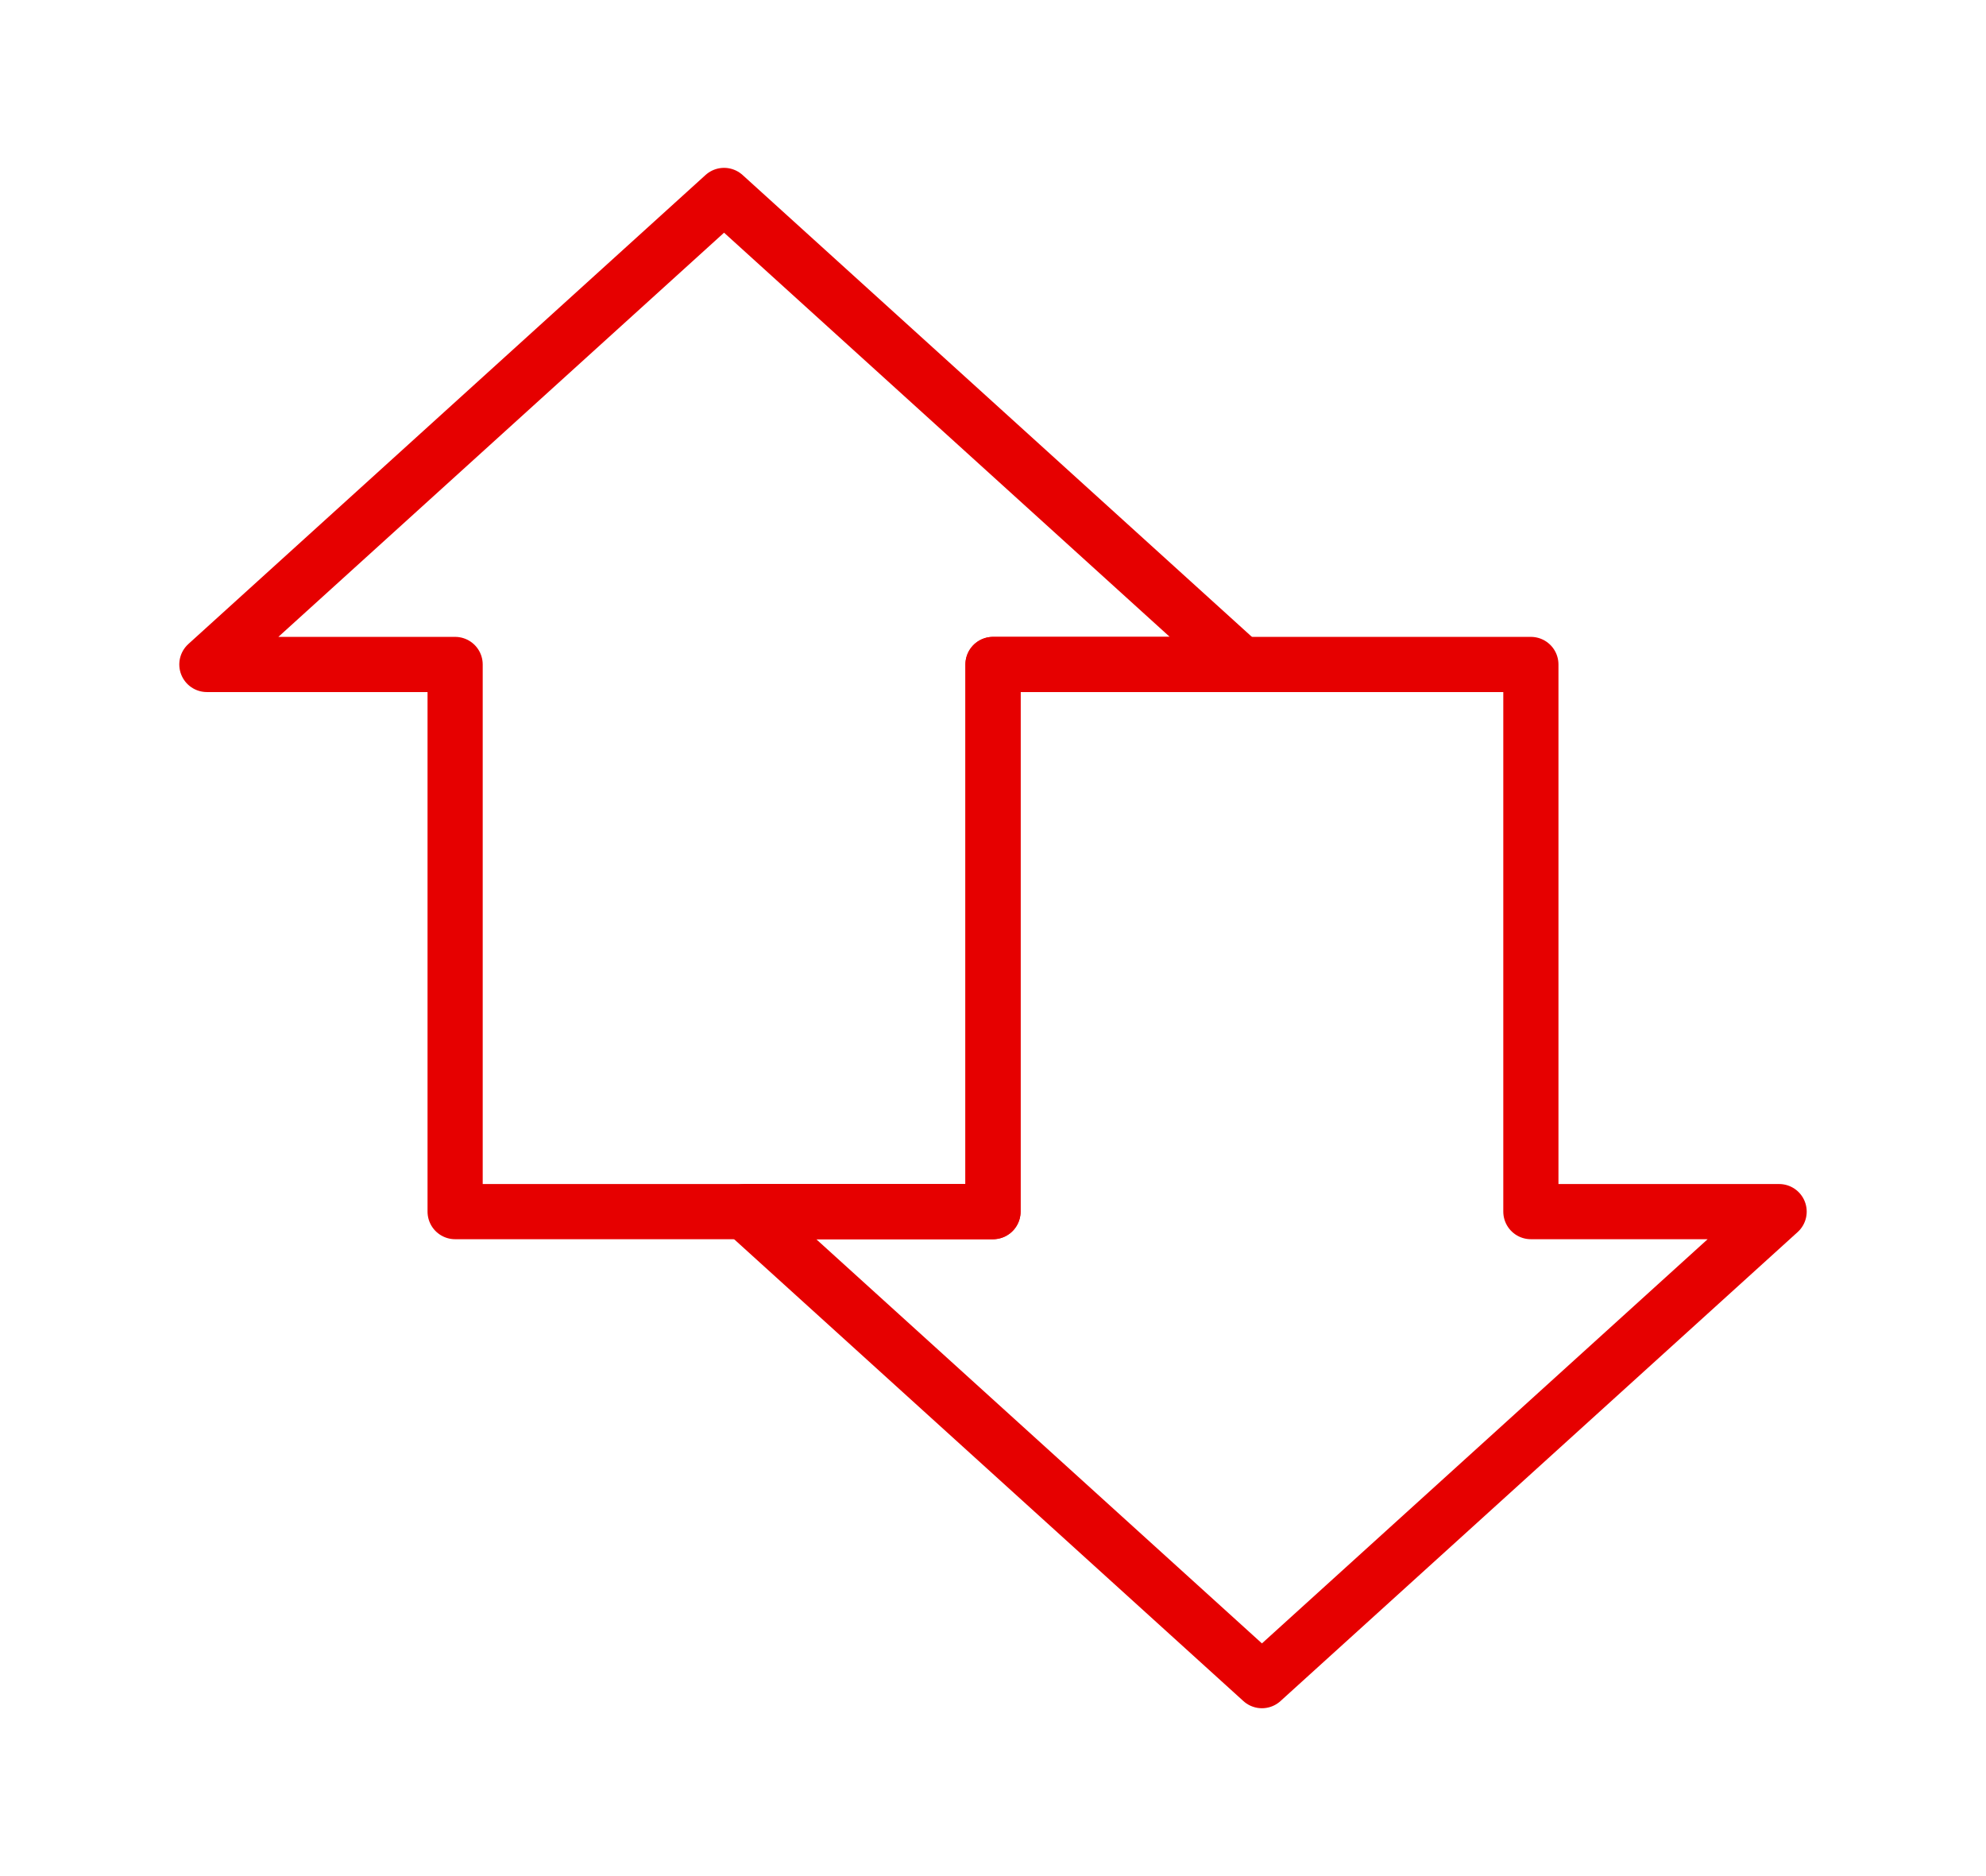 <svg width="36" height="34" viewBox="0 0 36 34" fill="none" xmlns="http://www.w3.org/2000/svg">
<path fill-rule="evenodd" clip-rule="evenodd" d="M0 0H36V34H0V0Z" fill="#D8D8D8" fill-opacity="0.01"/>
<path fill-rule="evenodd" clip-rule="evenodd" d="M8.25 21.958V12.042H3.75L13.125 3.542L22.5 12.042H18V21.958H8.25Z" stroke="#E60000" stroke-linecap="round" stroke-linejoin="round"/>
<path fill-rule="evenodd" clip-rule="evenodd" d="M27.75 12.042V21.958H32.25L22.875 30.458L13.5 21.958H18V12.042H27.75Z" stroke="#E60000" stroke-linecap="round" stroke-linejoin="round"/>
</svg>
